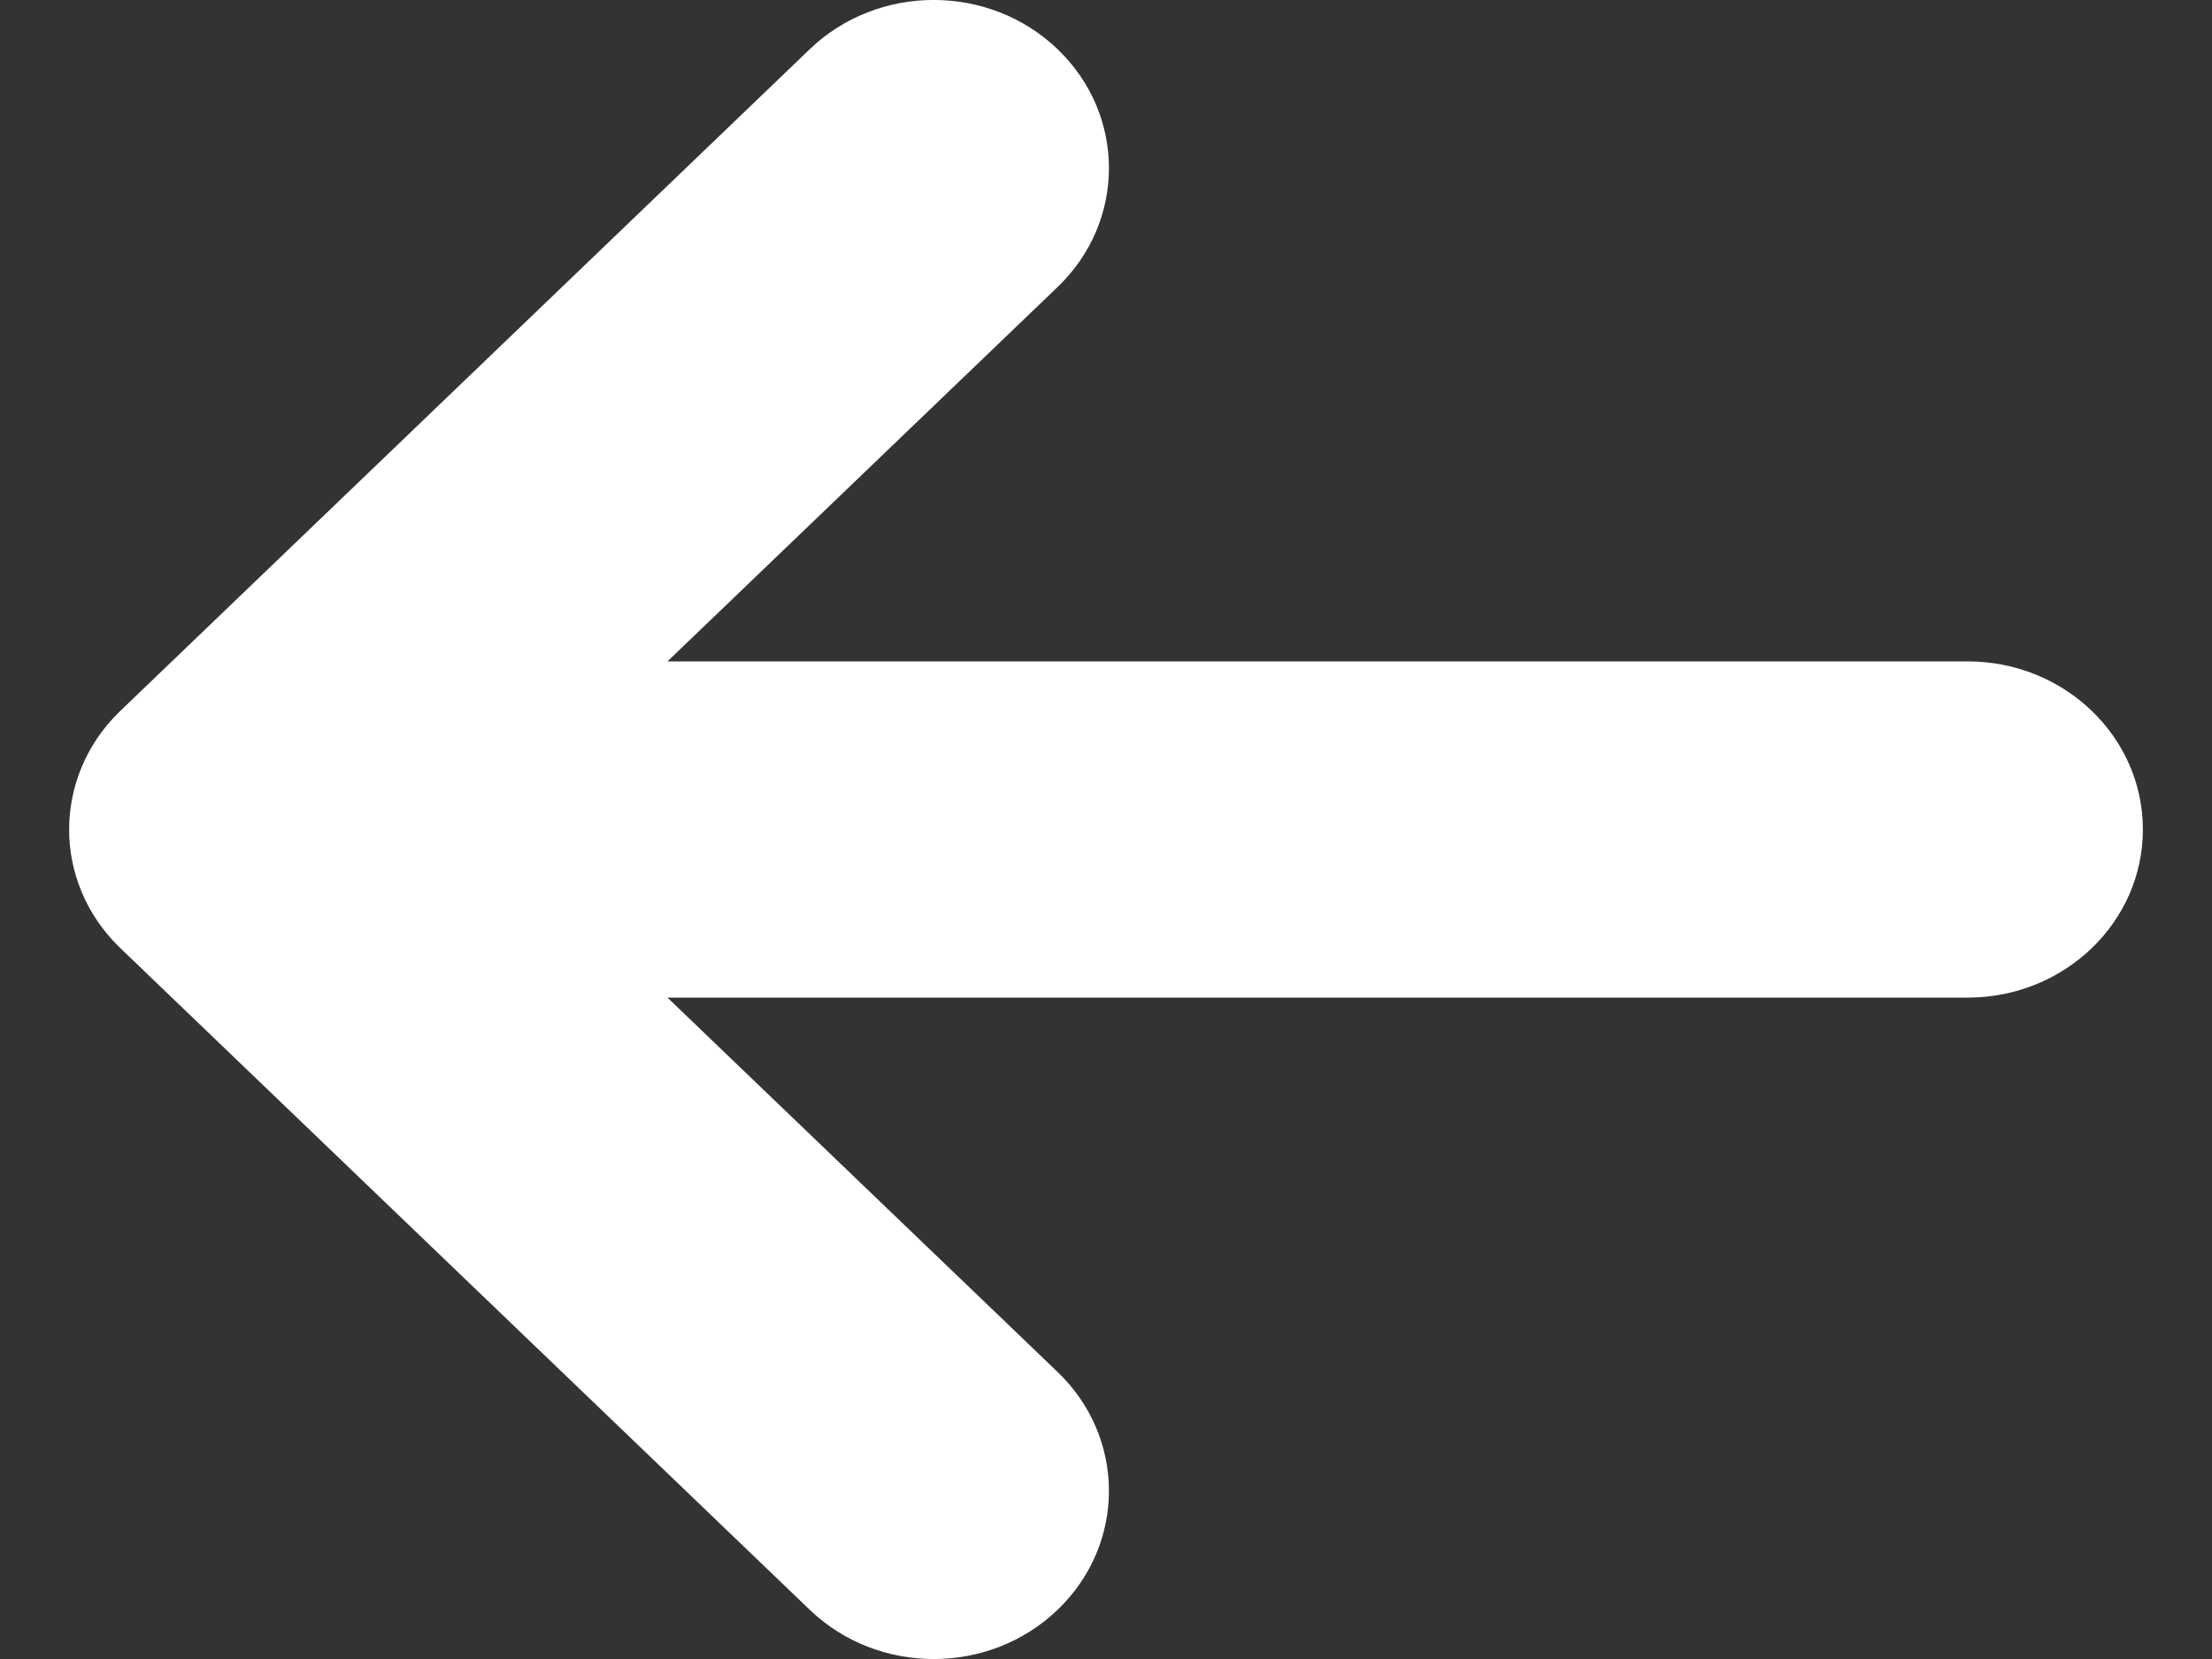 <svg width="16" height="12" viewBox="0 0 16 12" fill="none" xmlns="http://www.w3.org/2000/svg">
<rect x="0" y="0" width="16" height="12" fill="#333333" stroke="none"/>
<path d="M5.857 0.356L0.861 5.151C0.382 5.621 0.377 6.375 0.862 6.85L5.857 11.644C6.352 12.119 7.155 12.119 7.65 11.644C8.145 11.169 8.145 10.399 7.65 9.924L4.828 7.216L14.232 7.216C14.932 7.216 15.5 6.672 15.5 6C15.5 5.328 14.932 4.784 14.232 4.784L4.828 4.784L7.65 2.076C8.145 1.601 8.145 0.831 7.65 0.356C7.155 -0.119 6.352 -0.119 5.857 0.356Z" fill="white"/>
</svg>
